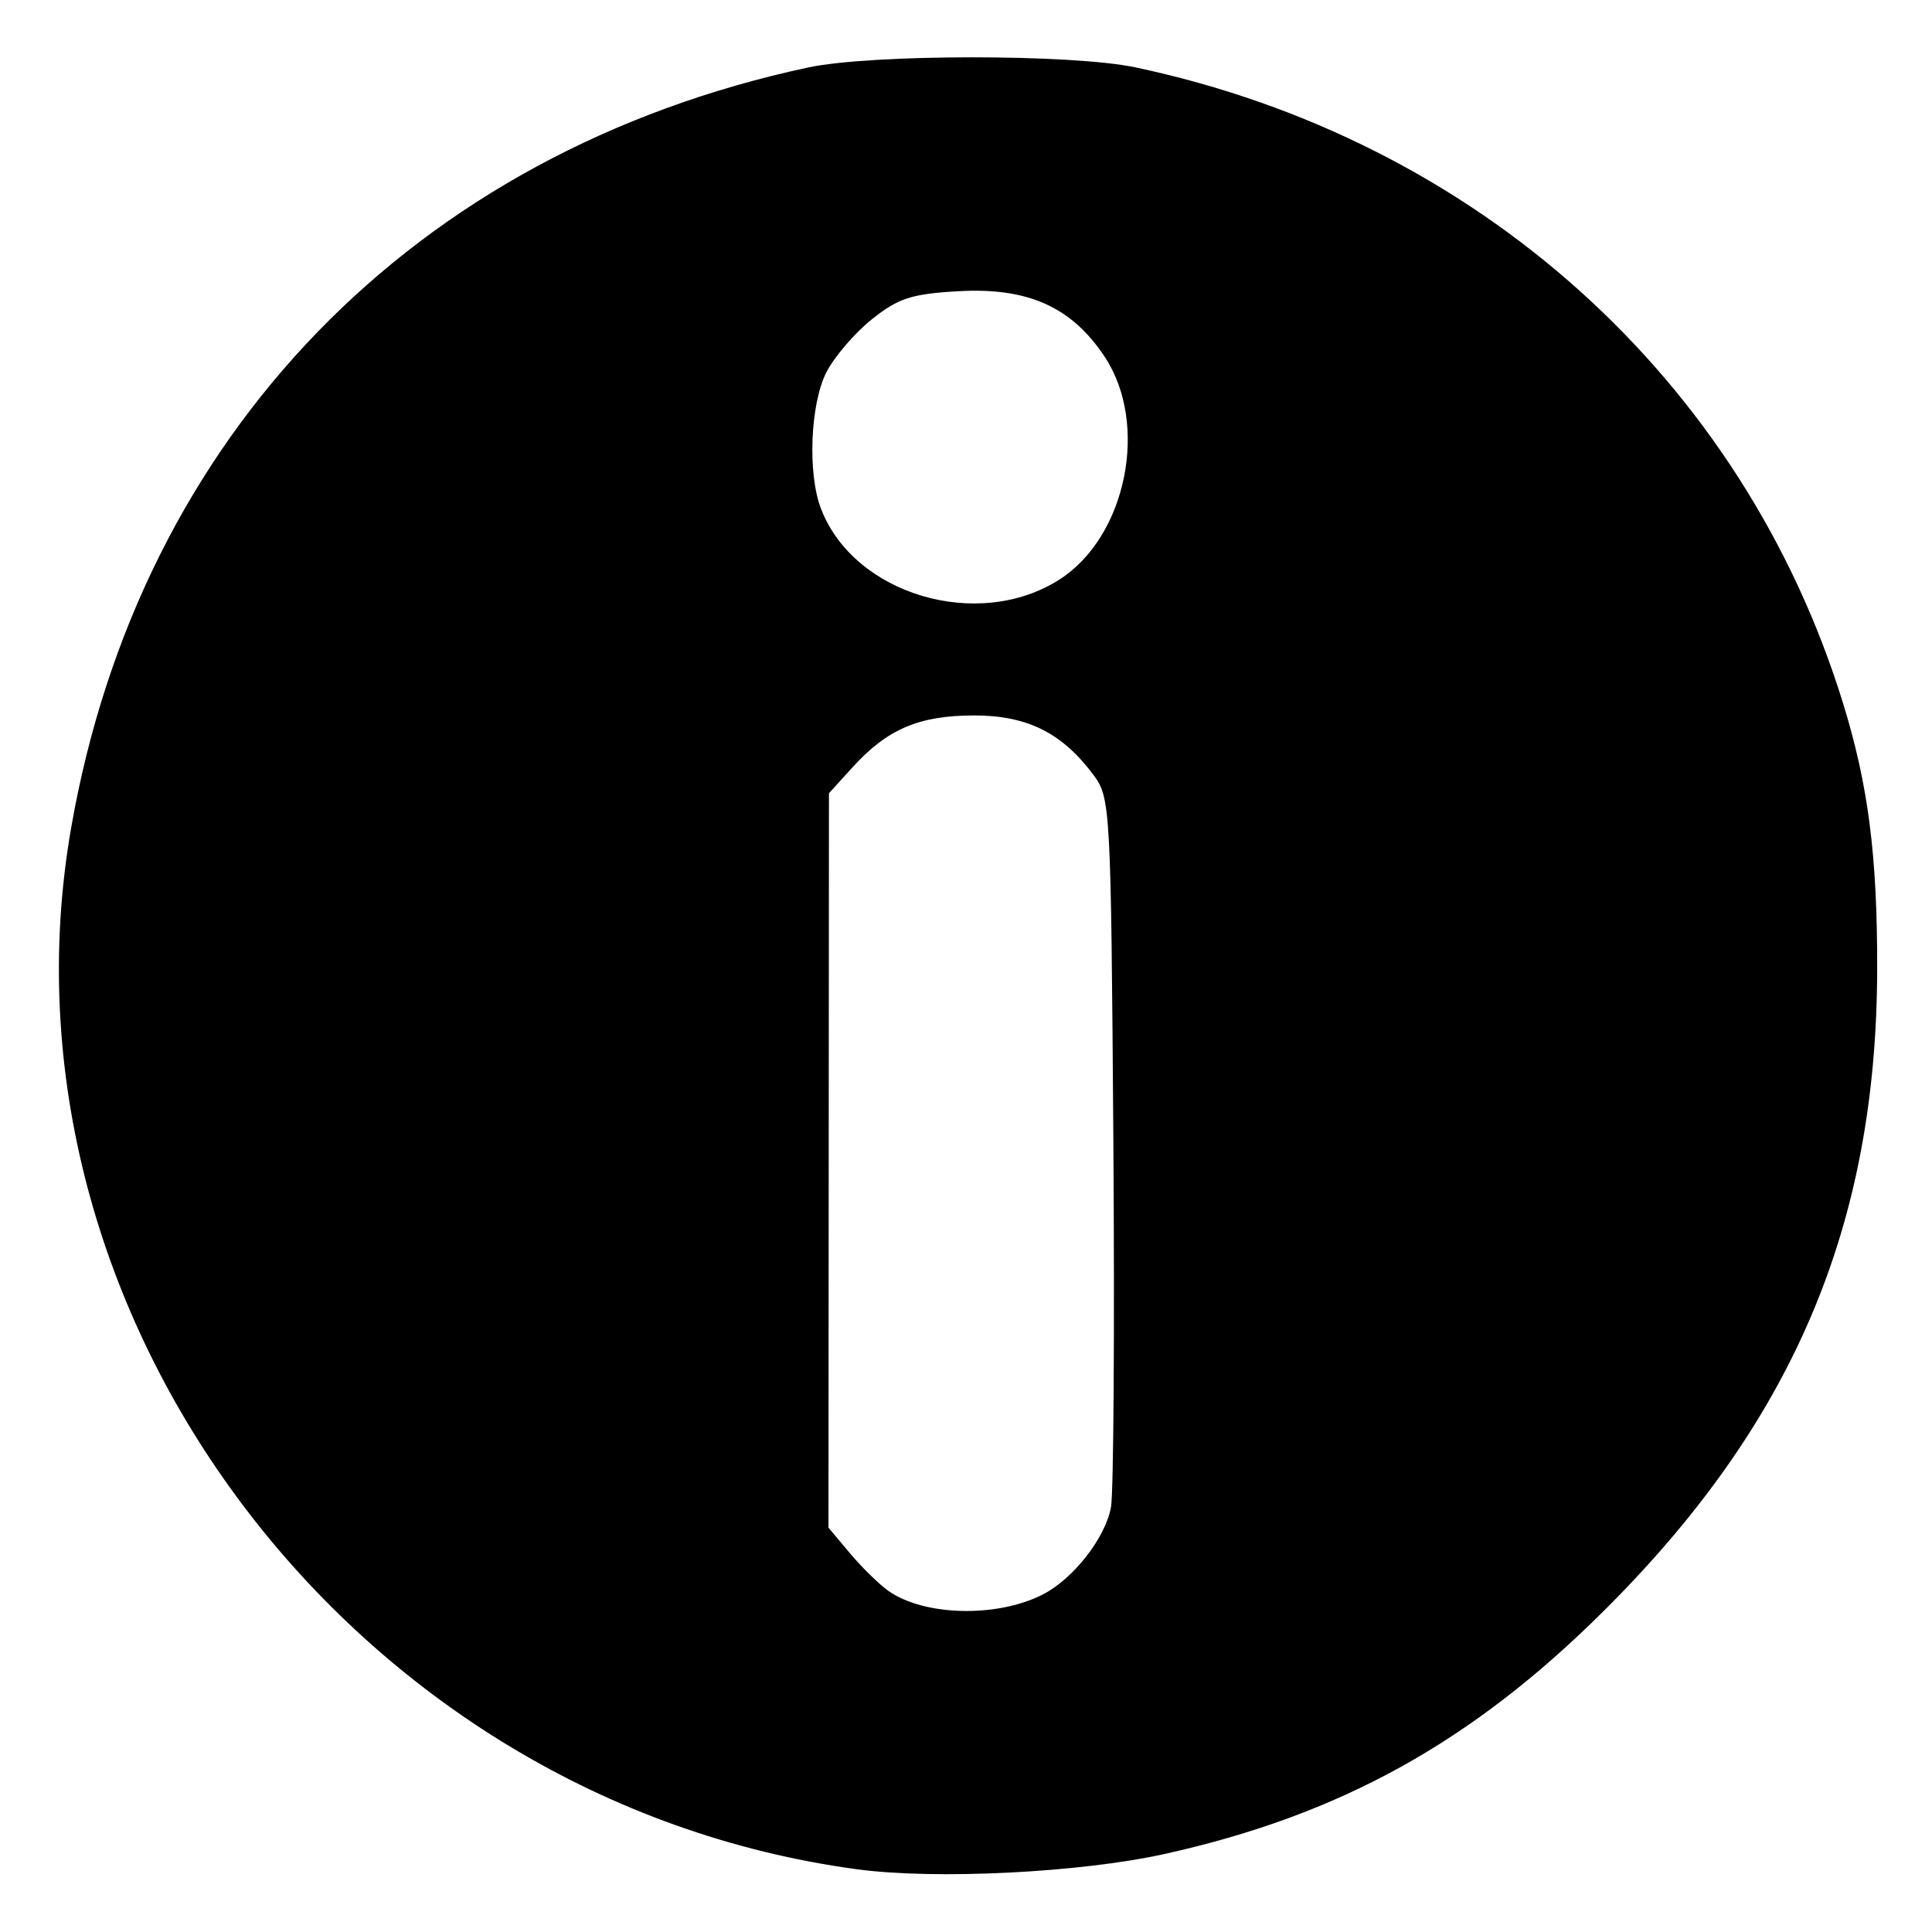 <?xml version="1.0" encoding="UTF-8" standalone="no"?>
<!-- Generator: Adobe Illustrator 16.0.0, SVG Export Plug-In . SVG Version: 6.00 Build 0)  -->

<svg
   xmlns:dc="http://purl.org/dc/elements/1.1/"
   xmlns:cc="http://creativecommons.org/ns#"
   xmlns:rdf="http://www.w3.org/1999/02/22-rdf-syntax-ns#"
   xmlns:svg="http://www.w3.org/2000/svg"
   xmlns="http://www.w3.org/2000/svg"
   xmlns:sodipodi="http://sodipodi.sourceforge.net/DTD/sodipodi-0.dtd"
   xmlns:inkscape="http://www.inkscape.org/namespaces/inkscape"
   version="1.1"
   id="Layer_1"
   x="0px"
   y="0px"
   width="48px"
   height="48px"
   viewBox="0 0 48 48"
   enable-background="new 0 0 48 48"
   xml:space="preserve"
   inkscape:version="0.48.4 r9939"
   sodipodi:docname="info.svg"><defs
     id="defs7" /><sodipodi:namedview
     pagecolor="#ffffff"
     bordercolor="#666666"
     borderopacity="1"
     objecttolerance="10"
     gridtolerance="10"
     guidetolerance="10"
     inkscape:pageopacity="0"
     inkscape:pageshadow="2"
     inkscape:window-width="1535"
     inkscape:window-height="1176"
     id="namedview5"
     showgrid="false"
     inkscape:zoom="4.9166667"
     inkscape:cx="24"
     inkscape:cy="24"
     inkscape:window-x="65"
     inkscape:window-y="24"
     inkscape:window-maximized="1"
     inkscape:current-layer="Layer_1" /><path
     style="fill:#000000"
     d="M 21.295,46.442 C 8.776,44.755 -0.343,32.67 1.768,20.565 3.469,10.809 10.287,3.775 20.075,1.677 c 1.568,-0.336 6.555,-0.338 8.136,-0.003 8.475,1.796 15.09,7.74 17.578,15.794 0.629,2.037 0.854,3.792 0.849,6.613 -0.013,6.394 -2.101,11.285 -6.817,15.966 -3.269,3.245 -6.534,5.049 -10.885,6.014 -2.098,0.465 -5.688,0.644 -7.64,0.381 l 0,0 z m 4.603,-6.822 c 0.763,-0.386 1.564,-1.408 1.704,-2.173 0.066,-0.36 0.092,-4.47 0.059,-9.132 -0.059,-8.234 -0.073,-8.493 -0.486,-9.051 -0.781,-1.054 -1.649,-1.489 -2.971,-1.489 -1.366,0 -2.157,0.336 -3.019,1.284 l -0.59,0.649 -0.006,9.123 -0.006,9.123 0.537,0.64 c 0.296,0.352 0.725,0.771 0.953,0.932 0.889,0.625 2.687,0.669 3.824,0.094 z m 0.427,-25.224 c 1.662,-1.064 2.229,-3.858 1.122,-5.53 -0.82,-1.24 -1.909,-1.729 -3.632,-1.631 -1.167,0.066 -1.498,0.173 -2.153,0.697 -0.426,0.34 -0.934,0.932 -1.13,1.316 -0.4,0.785 -0.471,2.503 -0.139,3.379 0.812,2.144 3.905,3.067 5.932,1.77 l 0,0 z"
     id="path2987"
     inkscape:connector-curvature="0" /><path
     style="fill:#5599ff"
     d=""
     id="path2991"
     inkscape:connector-curvature="0" /><path
     style="fill:#5599ff"
     d=""
     id="path2993"
     inkscape:connector-curvature="0" /></svg>
